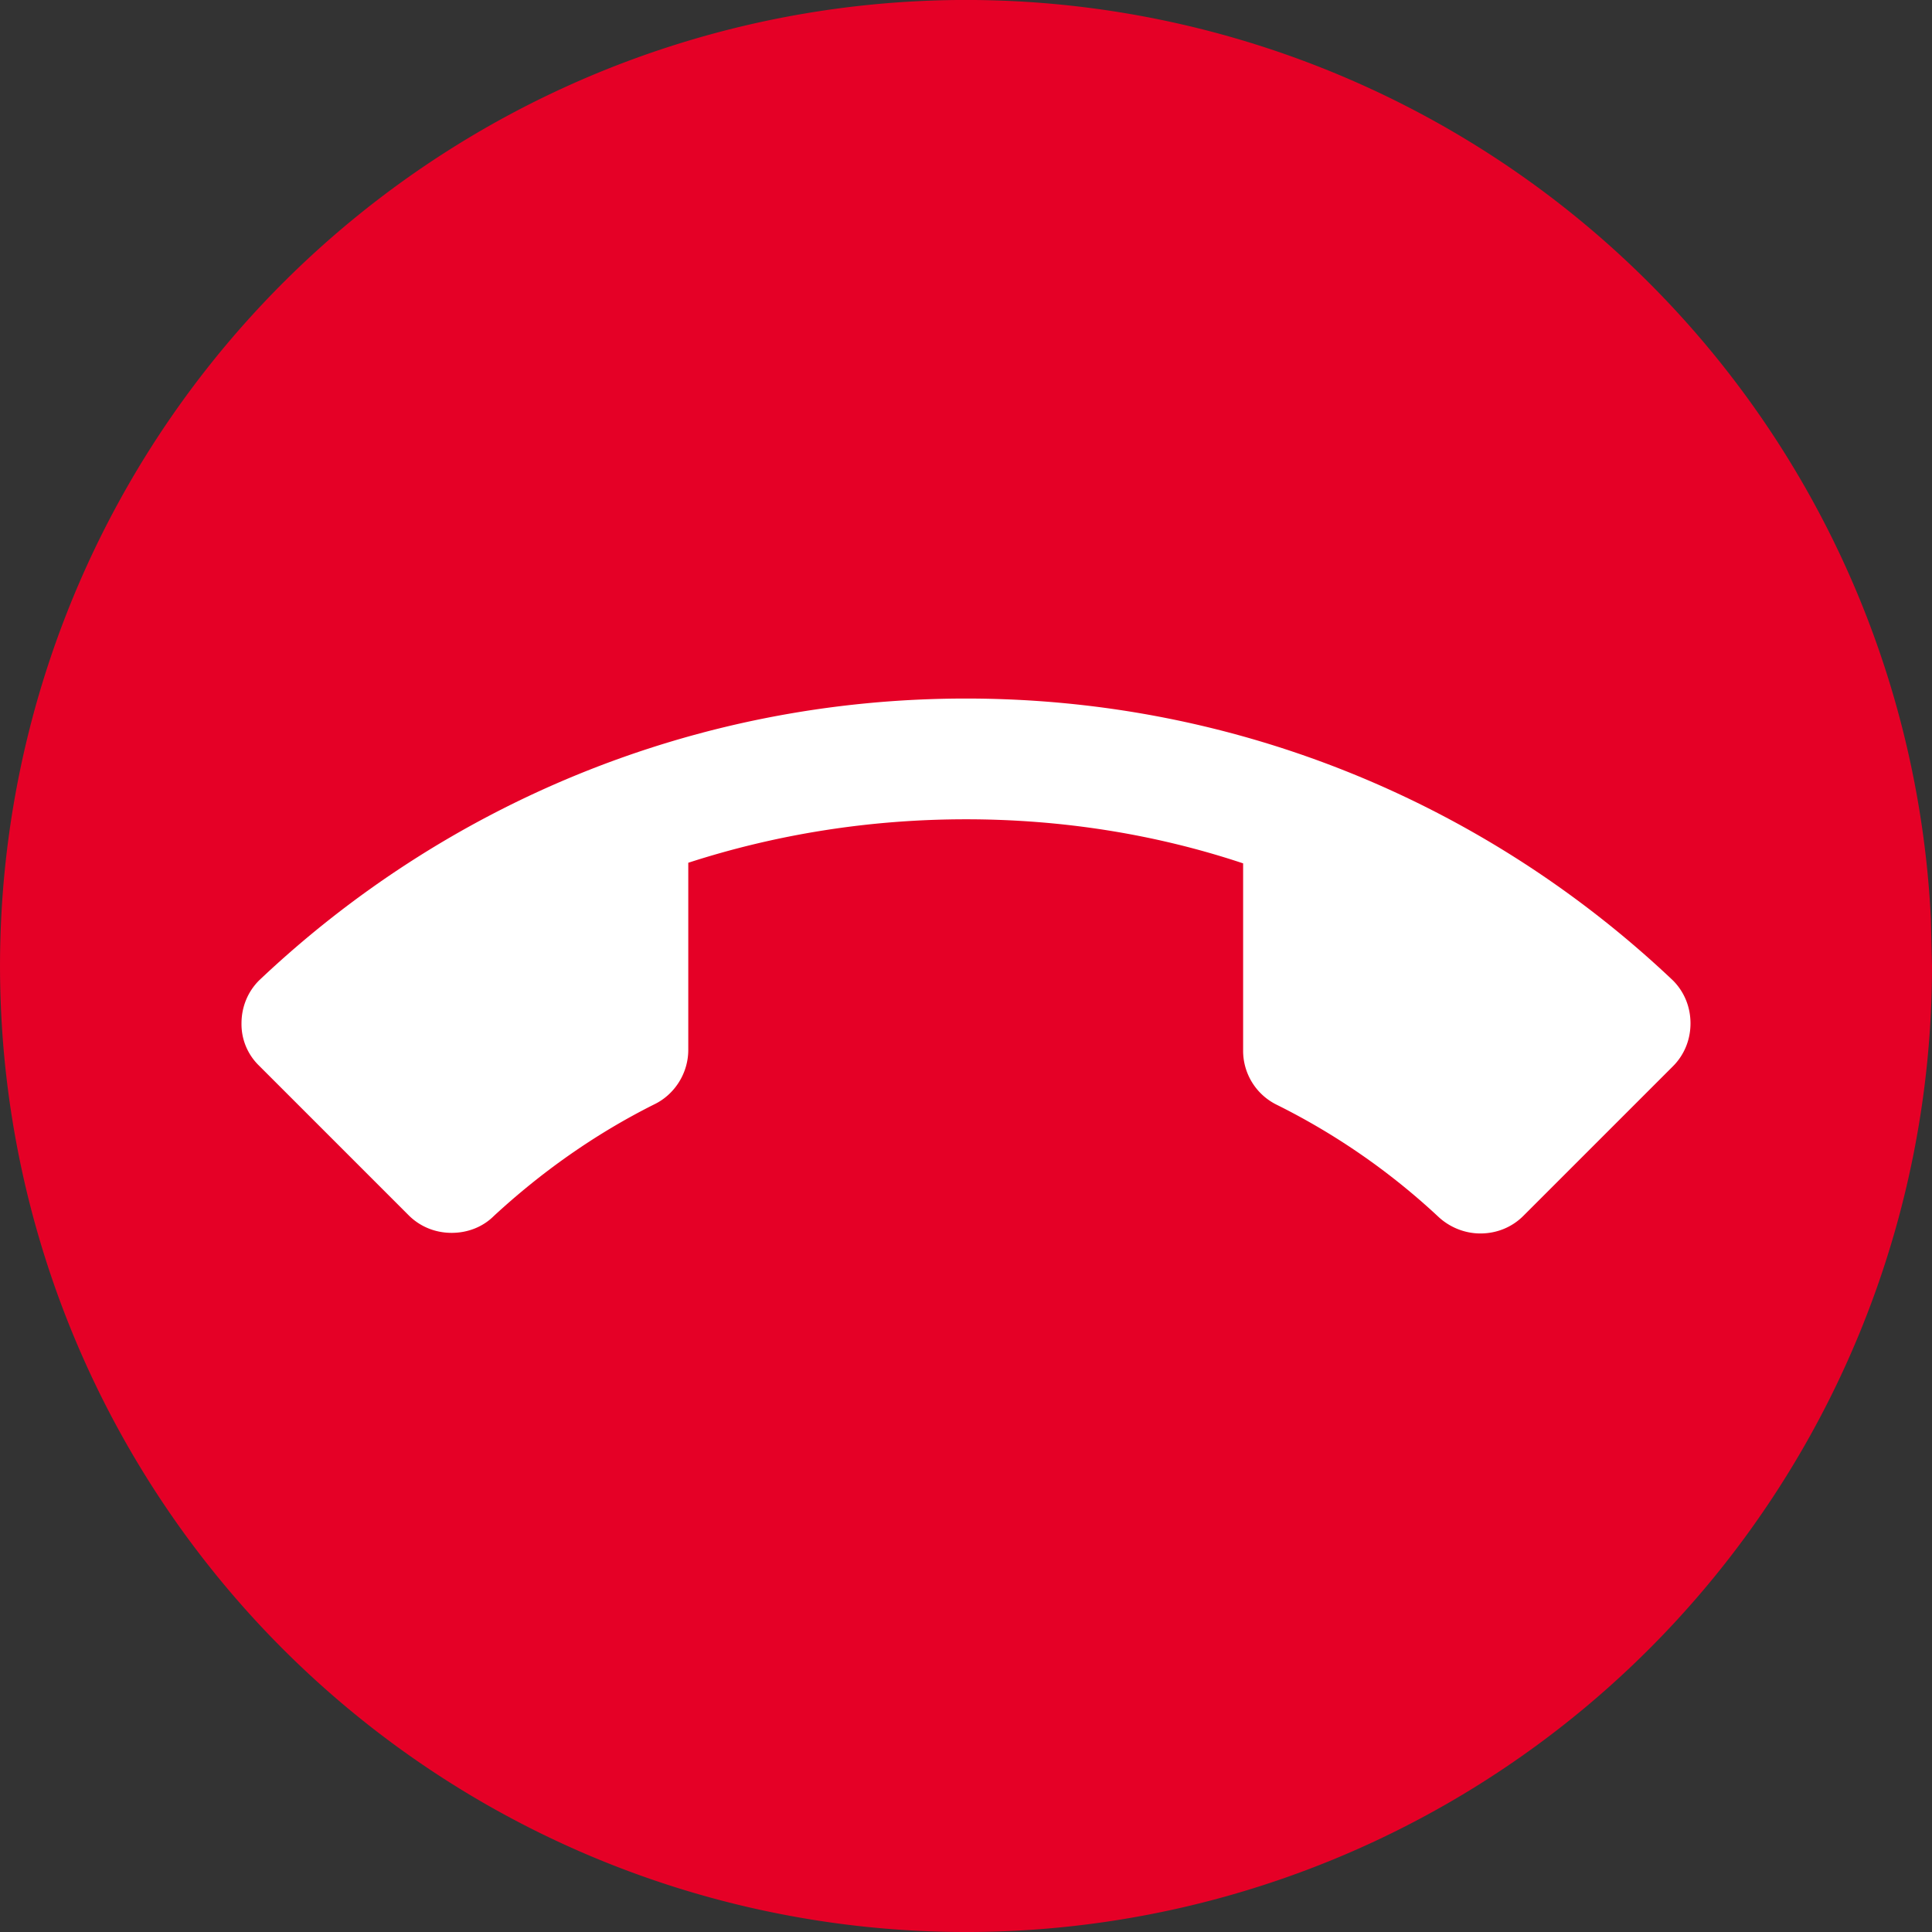 <svg xmlns="http://www.w3.org/2000/svg" viewBox="0 0 32 32"><rect x="0" y="0" width="32" height="32" fill="#333333" stroke="none"/><path fill="#e50026" d="M32 16a16 16 0 01-15.807 15.999A16 16 0 01.005 16.386 16 16 0 0115.421.01a16 16 0 0116.561 15.217"/><path fill="#fff" d="M16 13.57c-1.6 0-3.15.25-4.6.72v3.1c0 .39-.23.74-.56.9-.98.49-1.87 1.12-2.66 1.85-.18.18-.43.28-.7.28-.28 0-.53-.11-.71-.29l-2.48-2.48a.956.956 0 01-.29-.7c0-.28.11-.53.29-.71 3.05-2.89 7.17-4.67 11.71-4.67 4.54 0 8.66 1.78 11.71 4.67.18.18.29.43.29.71 0 .28-.11.53-.29.71l-2.48 2.48c-.18.18-.43.29-.71.29-.27 0-.52-.11-.7-.28a11.27 11.27 0 00-2.67-1.85.996.996 0 01-.56-.9v-3.1c-1.44-.48-2.99-.73-4.59-.73z"/></svg>
